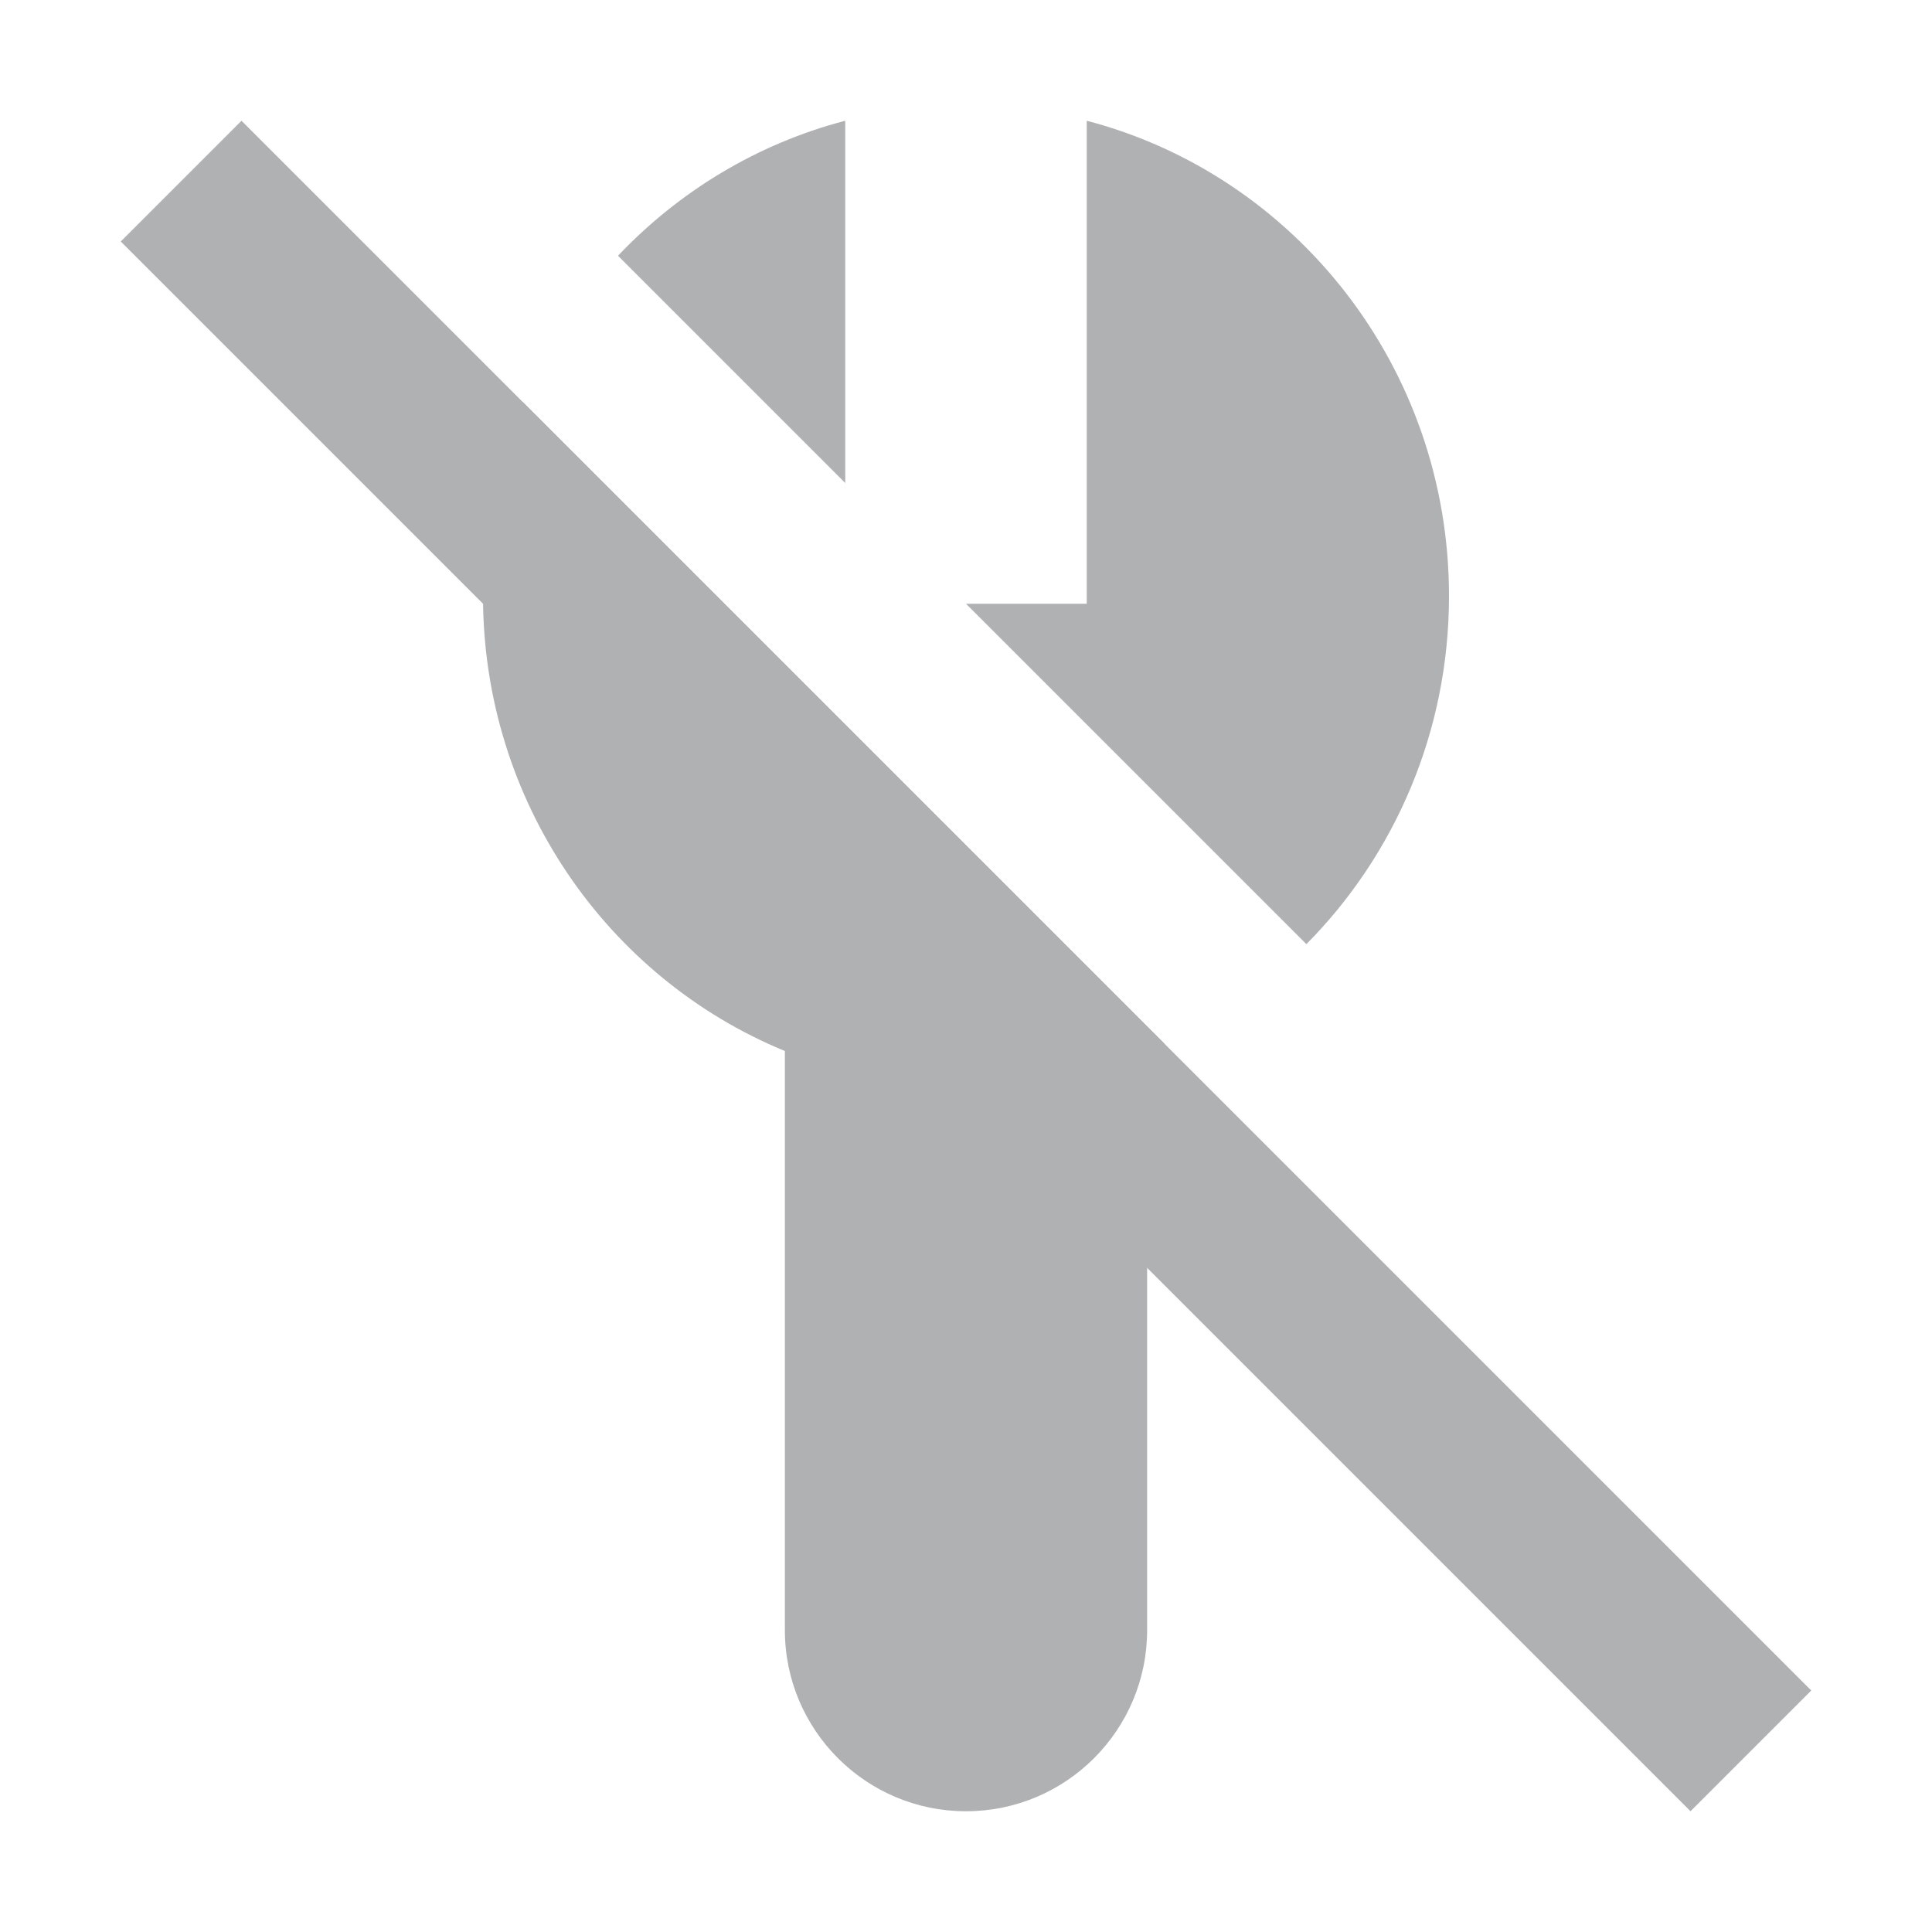 <svg width="16" height="16" viewBox="0 0 16 16" fill="none" xmlns="http://www.w3.org/2000/svg">
<path fill-rule="evenodd" clip-rule="evenodd" d="M2 1L1 2L14 15L15 14L2 1Z" fill="#AFB1B3"/>
<path fill-rule="evenodd" clip-rule="evenodd" d="M4.326 3.326C4.116 3.82 4 4.364 4 4.936C4 6.641 5.034 8.102 6.5 8.704V13.5C6.5 14.328 7.172 15 8 15C8.828 15 9.5 14.328 9.5 13.5V8.704C9.548 8.685 9.596 8.664 9.643 8.643L4.326 3.326ZM10.819 7.819C11.548 7.083 12 6.063 12 4.936C12 3.042 10.725 1.451 9 1V5L8 5L10.819 7.819ZM7 4L5.118 2.118C5.624 1.584 6.272 1.19 7 1V4Z" fill="#AFB1B3"/>
</svg>
